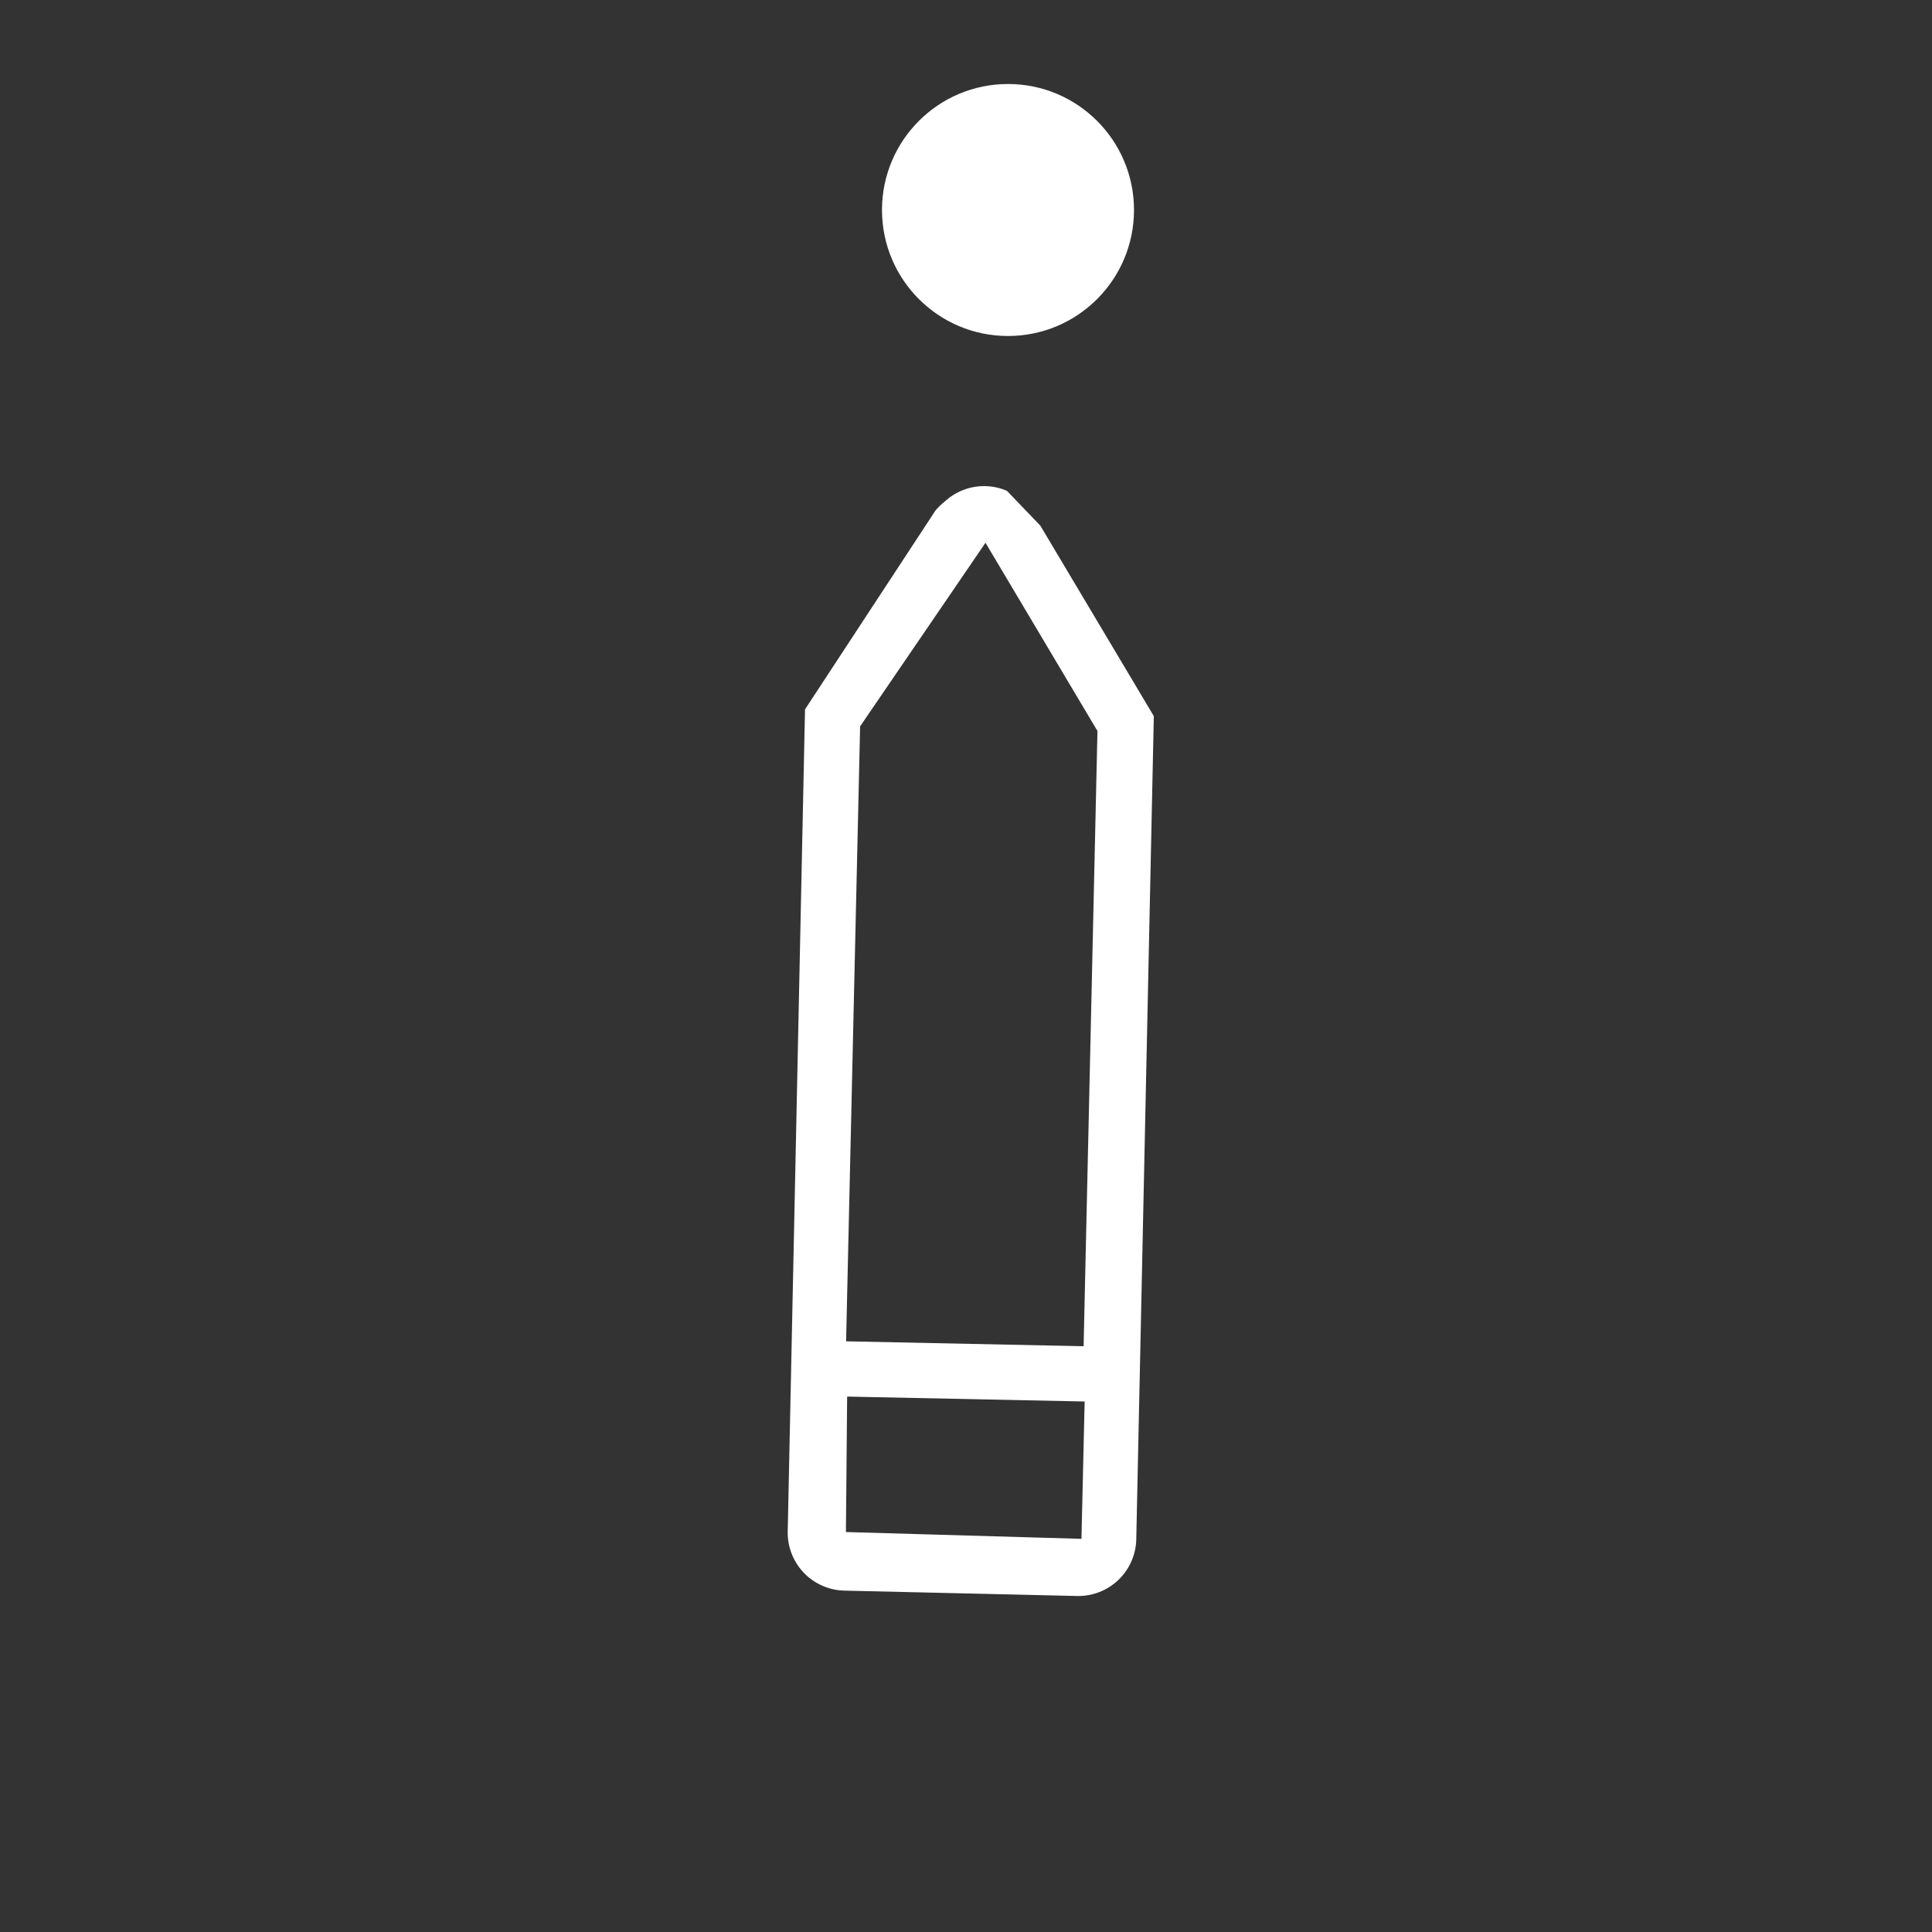 <svg width="46" height="46" viewBox="0 0 46 46" fill="none" xmlns="http://www.w3.org/2000/svg">
<rect x="0" y="0" width="46" height="46" fill="#333333" stroke="none"/>
<circle cx="24" cy="5" r="3" fill="white"/>
<g clip-path="url(#clip0)">
<path d="M20.103 37.872L25.65 38C26.015 38.007 26.367 37.868 26.63 37.616C26.893 37.363 27.046 37.017 27.054 36.652L27.472 17.051L24.6 12.23C24.494 12.055 24.349 11.907 24.177 11.795C24.006 11.684 23.812 11.612 23.609 11.585C23.406 11.559 23.2 11.578 23.005 11.641C22.811 11.704 22.633 11.81 22.484 11.95C22.409 12.009 22.34 12.076 22.277 12.149L19.167 16.89L18.755 36.467C18.748 36.832 18.887 37.184 19.139 37.448C19.392 37.711 19.738 37.863 20.103 37.872V37.872ZM20.479 17.294L23.464 12.923L26.13 17.405L25.8 32.053L20.145 31.936L20.479 17.294ZM20.17 33.252L25.825 33.369L25.749 36.639L20.141 36.477L20.17 33.252Z" fill="white"/>
</g>
<defs>
<clipPath id="clip0">
<rect width="24" height="24" fill="white" transform="translate(39.934 28.316) rotate(136.178)"/>
</clipPath>
</defs>
</svg>

